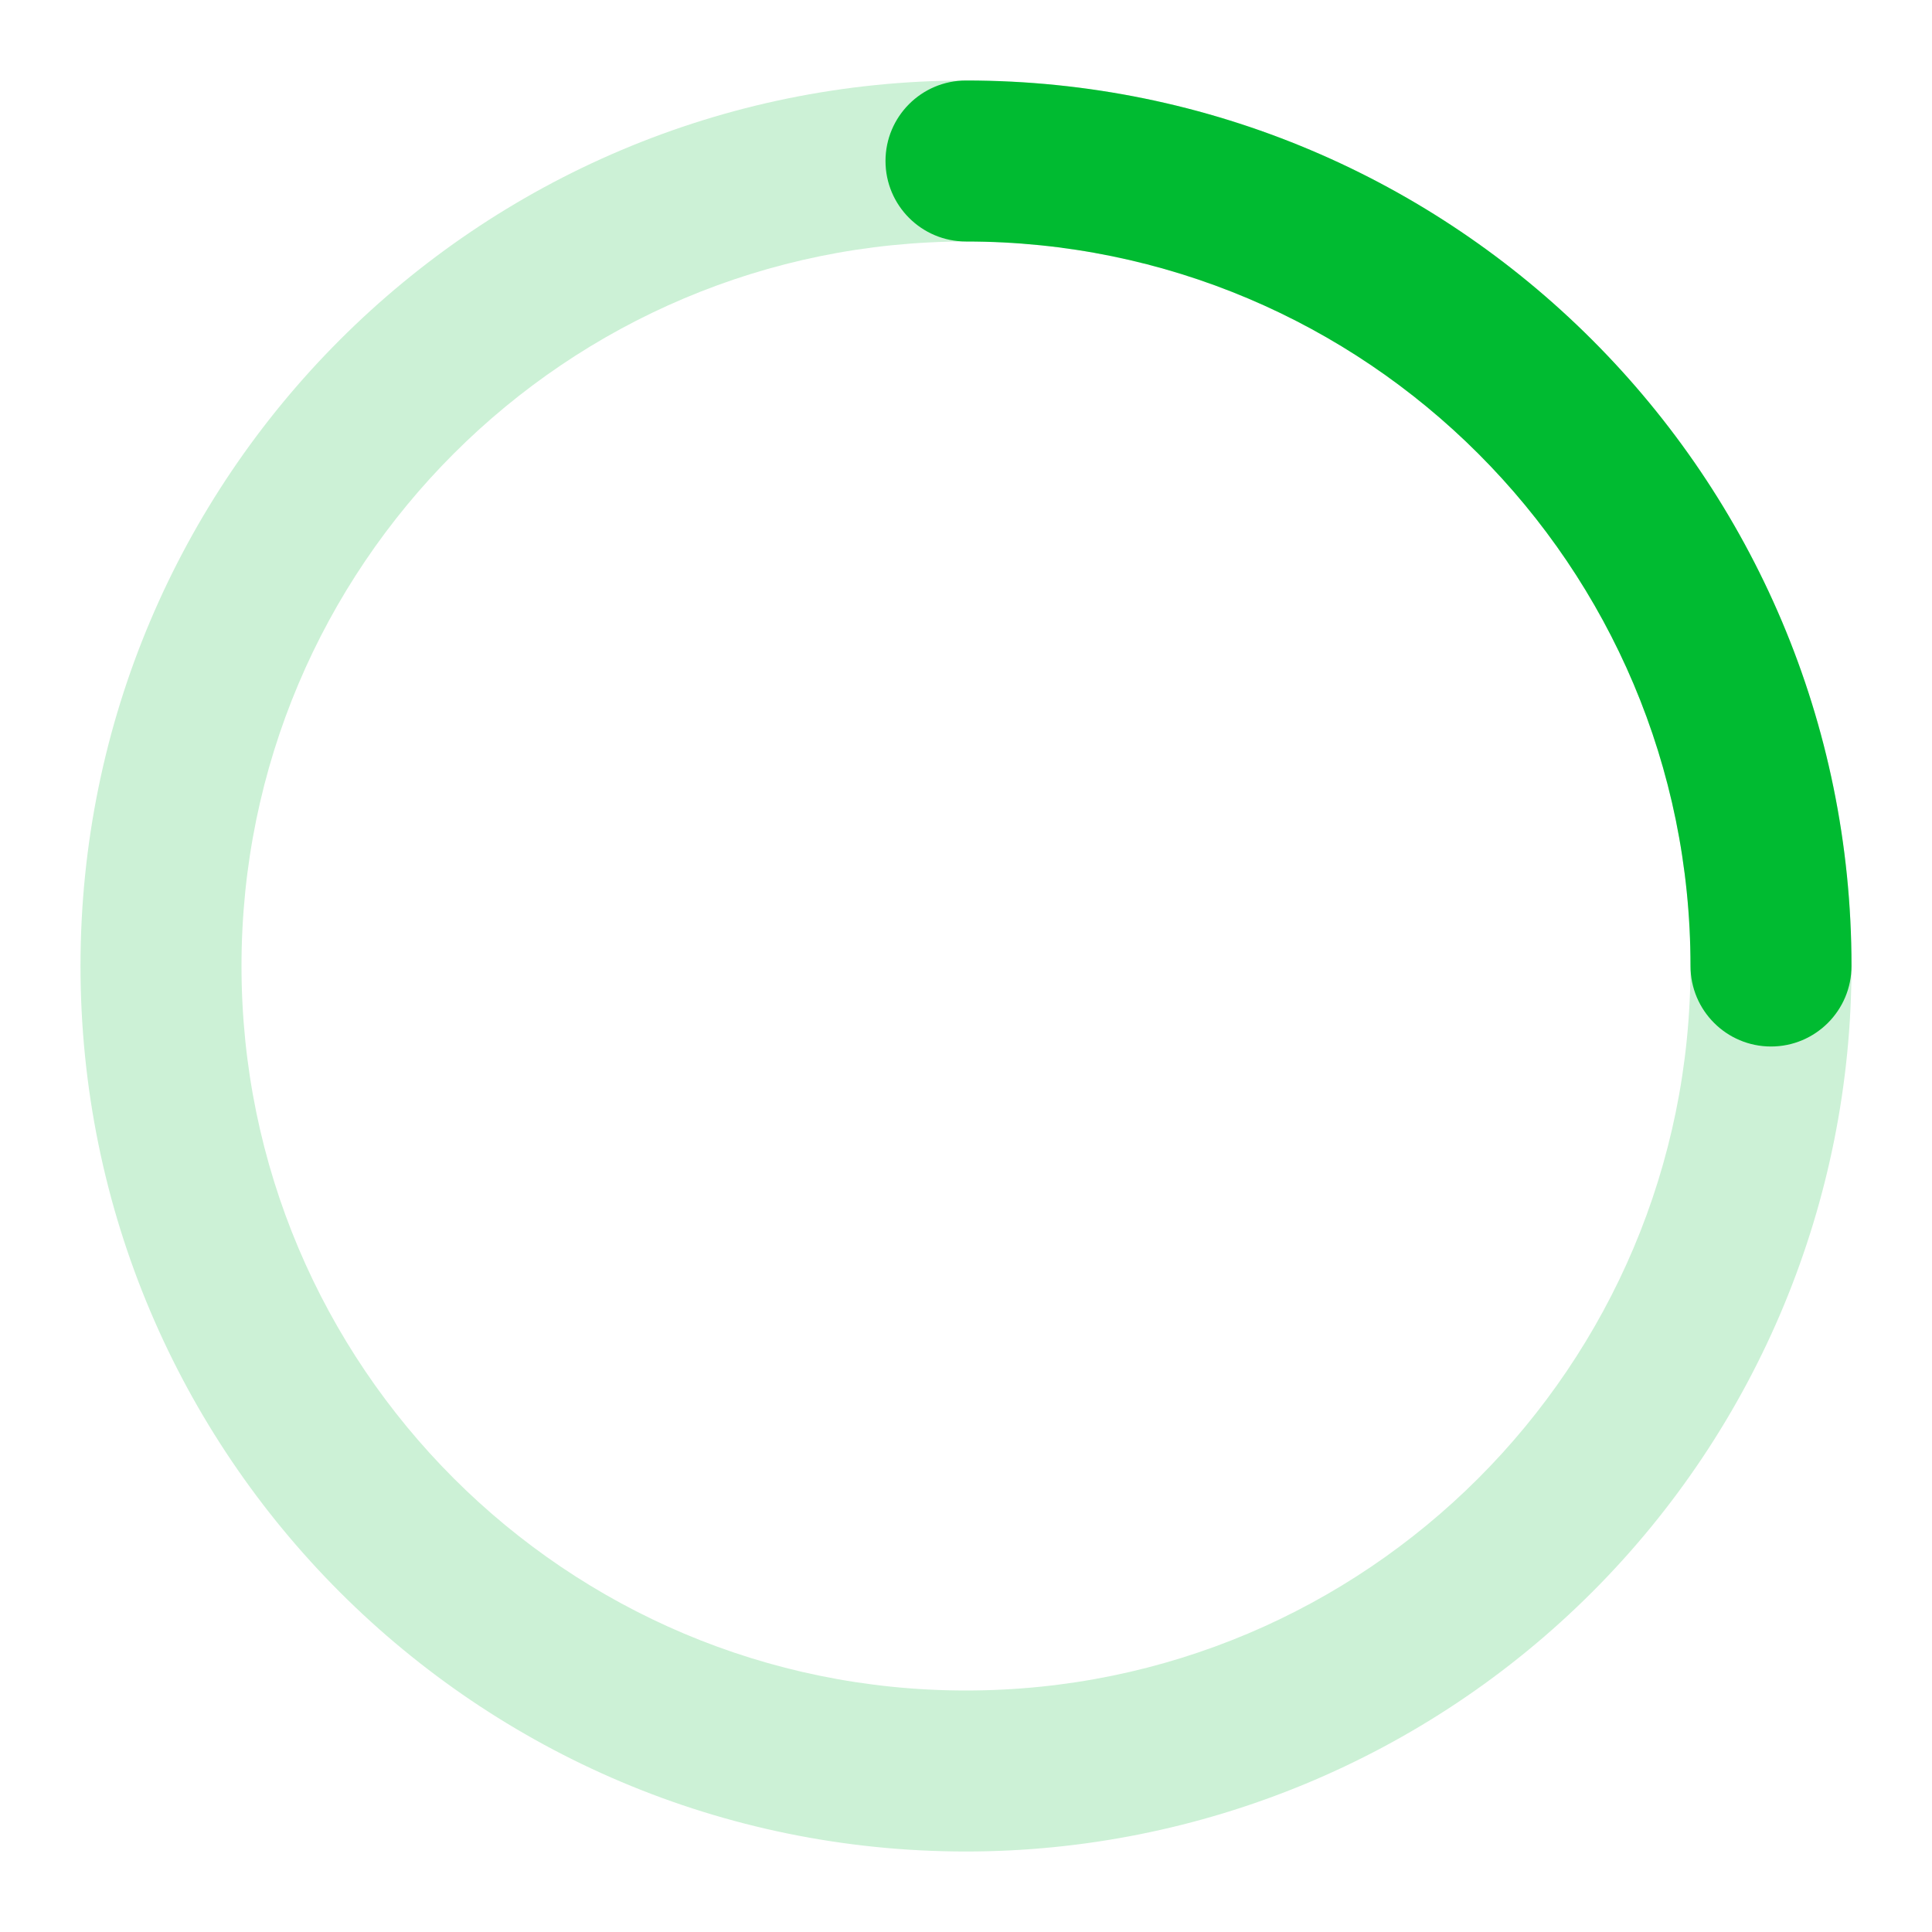 <svg width="24" height="24" viewBox="0 0 24 24" fill="none" xmlns="http://www.w3.org/2000/svg">
<path fill-rule="evenodd" clip-rule="evenodd" d="M12 23C5.925 23 1 18.075 1 12C1 5.925 5.925 1 12 1C18.075 1 23 5.925 23 12C23 14.917 21.841 17.715 19.778 19.778C17.715 21.841 14.917 23 12 23ZM12 3C7.029 3 3 7.029 3 12C3 16.971 7.029 21 12 21C16.971 21 21 16.971 21 12C21 7.029 16.971 3 12 3Z" fill="#CCF1D6"/>
<path fill-rule="evenodd" clip-rule="evenodd" d="M22 13C21.448 13 21 12.552 21 12C21 7.029 16.971 3 12 3C11.448 3 11 2.552 11 2C11 1.448 11.448 1 12 1C18.075 1 23 5.925 23 12C23 12.552 22.552 13 22 13Z" fill="#00BB31"/>
</svg>
